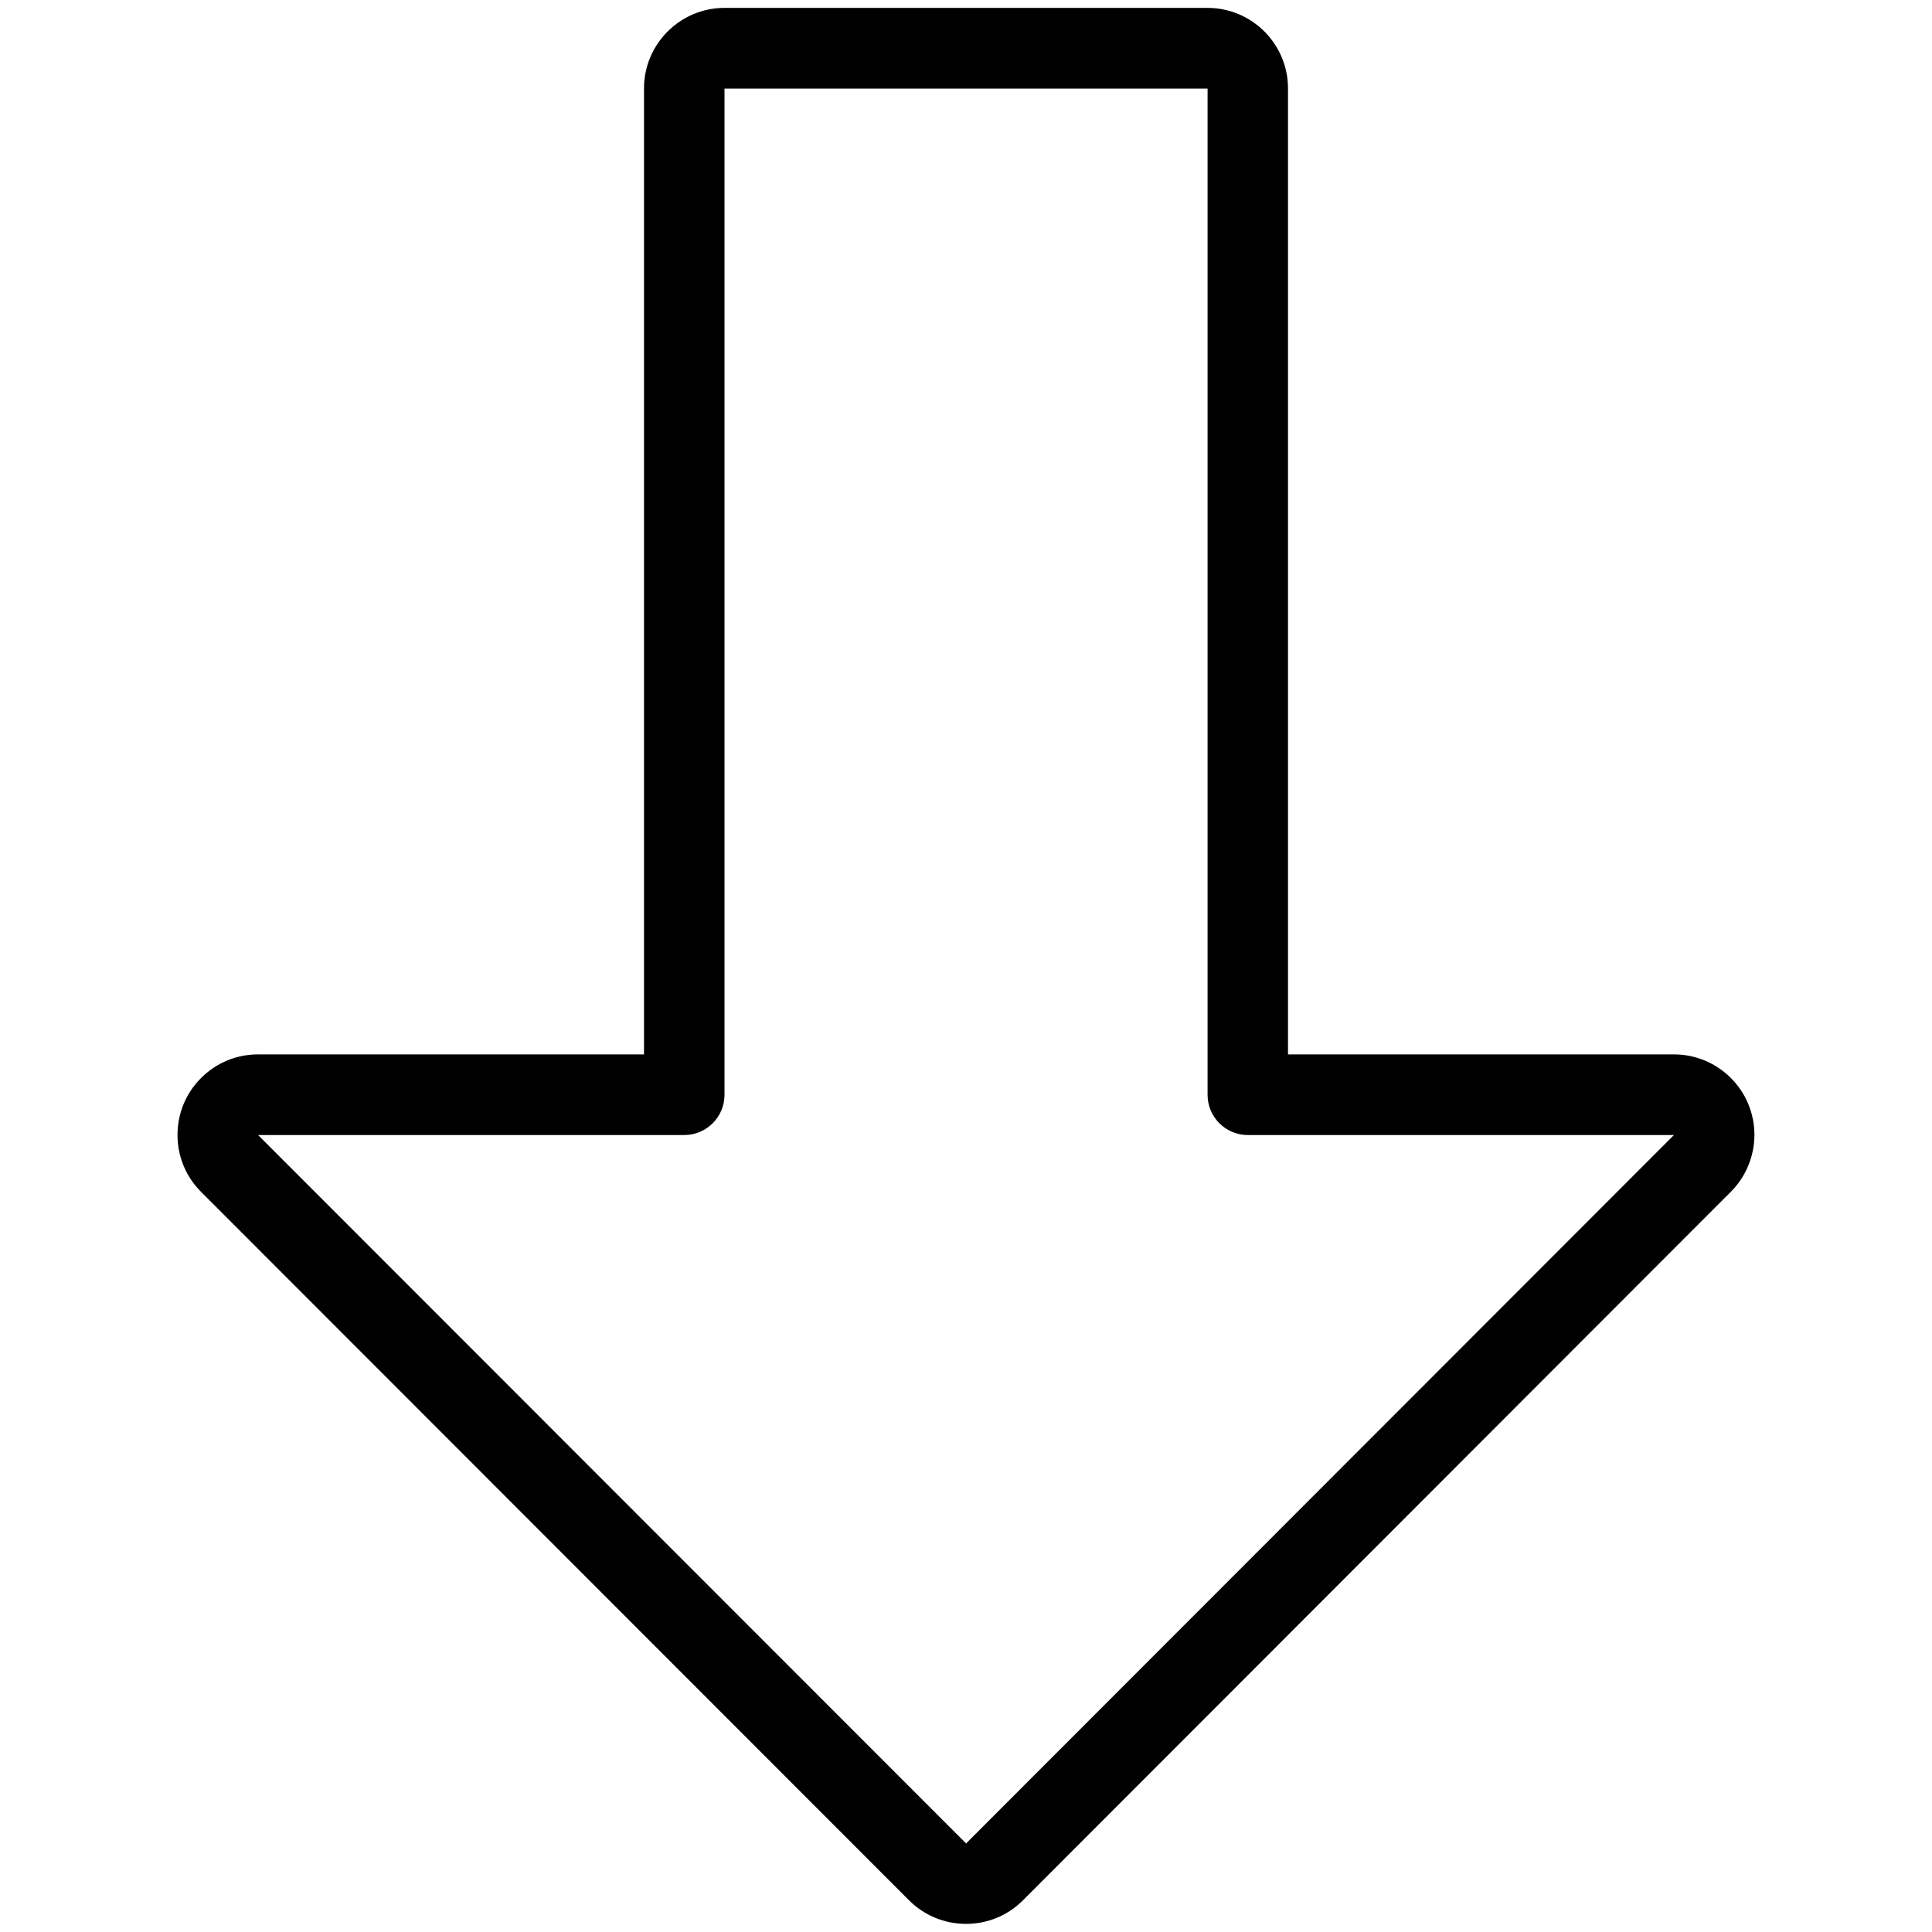 <?xml version="1.0" encoding="utf-8"?>
<!-- Generator: Adobe Illustrator 22.1.0, SVG Export Plug-In . SVG Version: 6.00 Build 0)  -->
<svg version="1.1" id="Light" xmlns="http://www.w3.org/2000/svg" xmlns:xlink="http://www.w3.org/1999/xlink" x="0px" y="0px"
	 viewBox="0 0 24 24" style="enable-background:new 0 0 24 24;" xml:space="preserve">
<g>
	<title>arrow-thick-down</title>
	<path d="M12,23.899c-0.267,0-0.518-0.104-0.707-0.292l-8.795-8.801c-0.188-0.188-0.293-0.439-0.293-0.706
		c0-0.268,0.103-0.519,0.292-0.708c0.189-0.189,0.44-0.294,0.708-0.294H8v-12c0-0.551,0.449-1,1-1h6c0.552,0,1,0.449,1,1v12h4.794
		c0.552,0,1,0.448,1,1c0,0.264-0.107,0.522-0.294,0.708l-8.792,8.8C12.519,23.795,12.268,23.899,12,23.899z M12.001,22.9l8.793-8.8
		l-5.293,0c-0.276,0-0.5-0.224-0.5-0.5v-12.5H9v12.5c0,0.276-0.224,0.5-0.5,0.5H3.206L12.001,22.9z"/>
</g>
</svg>
